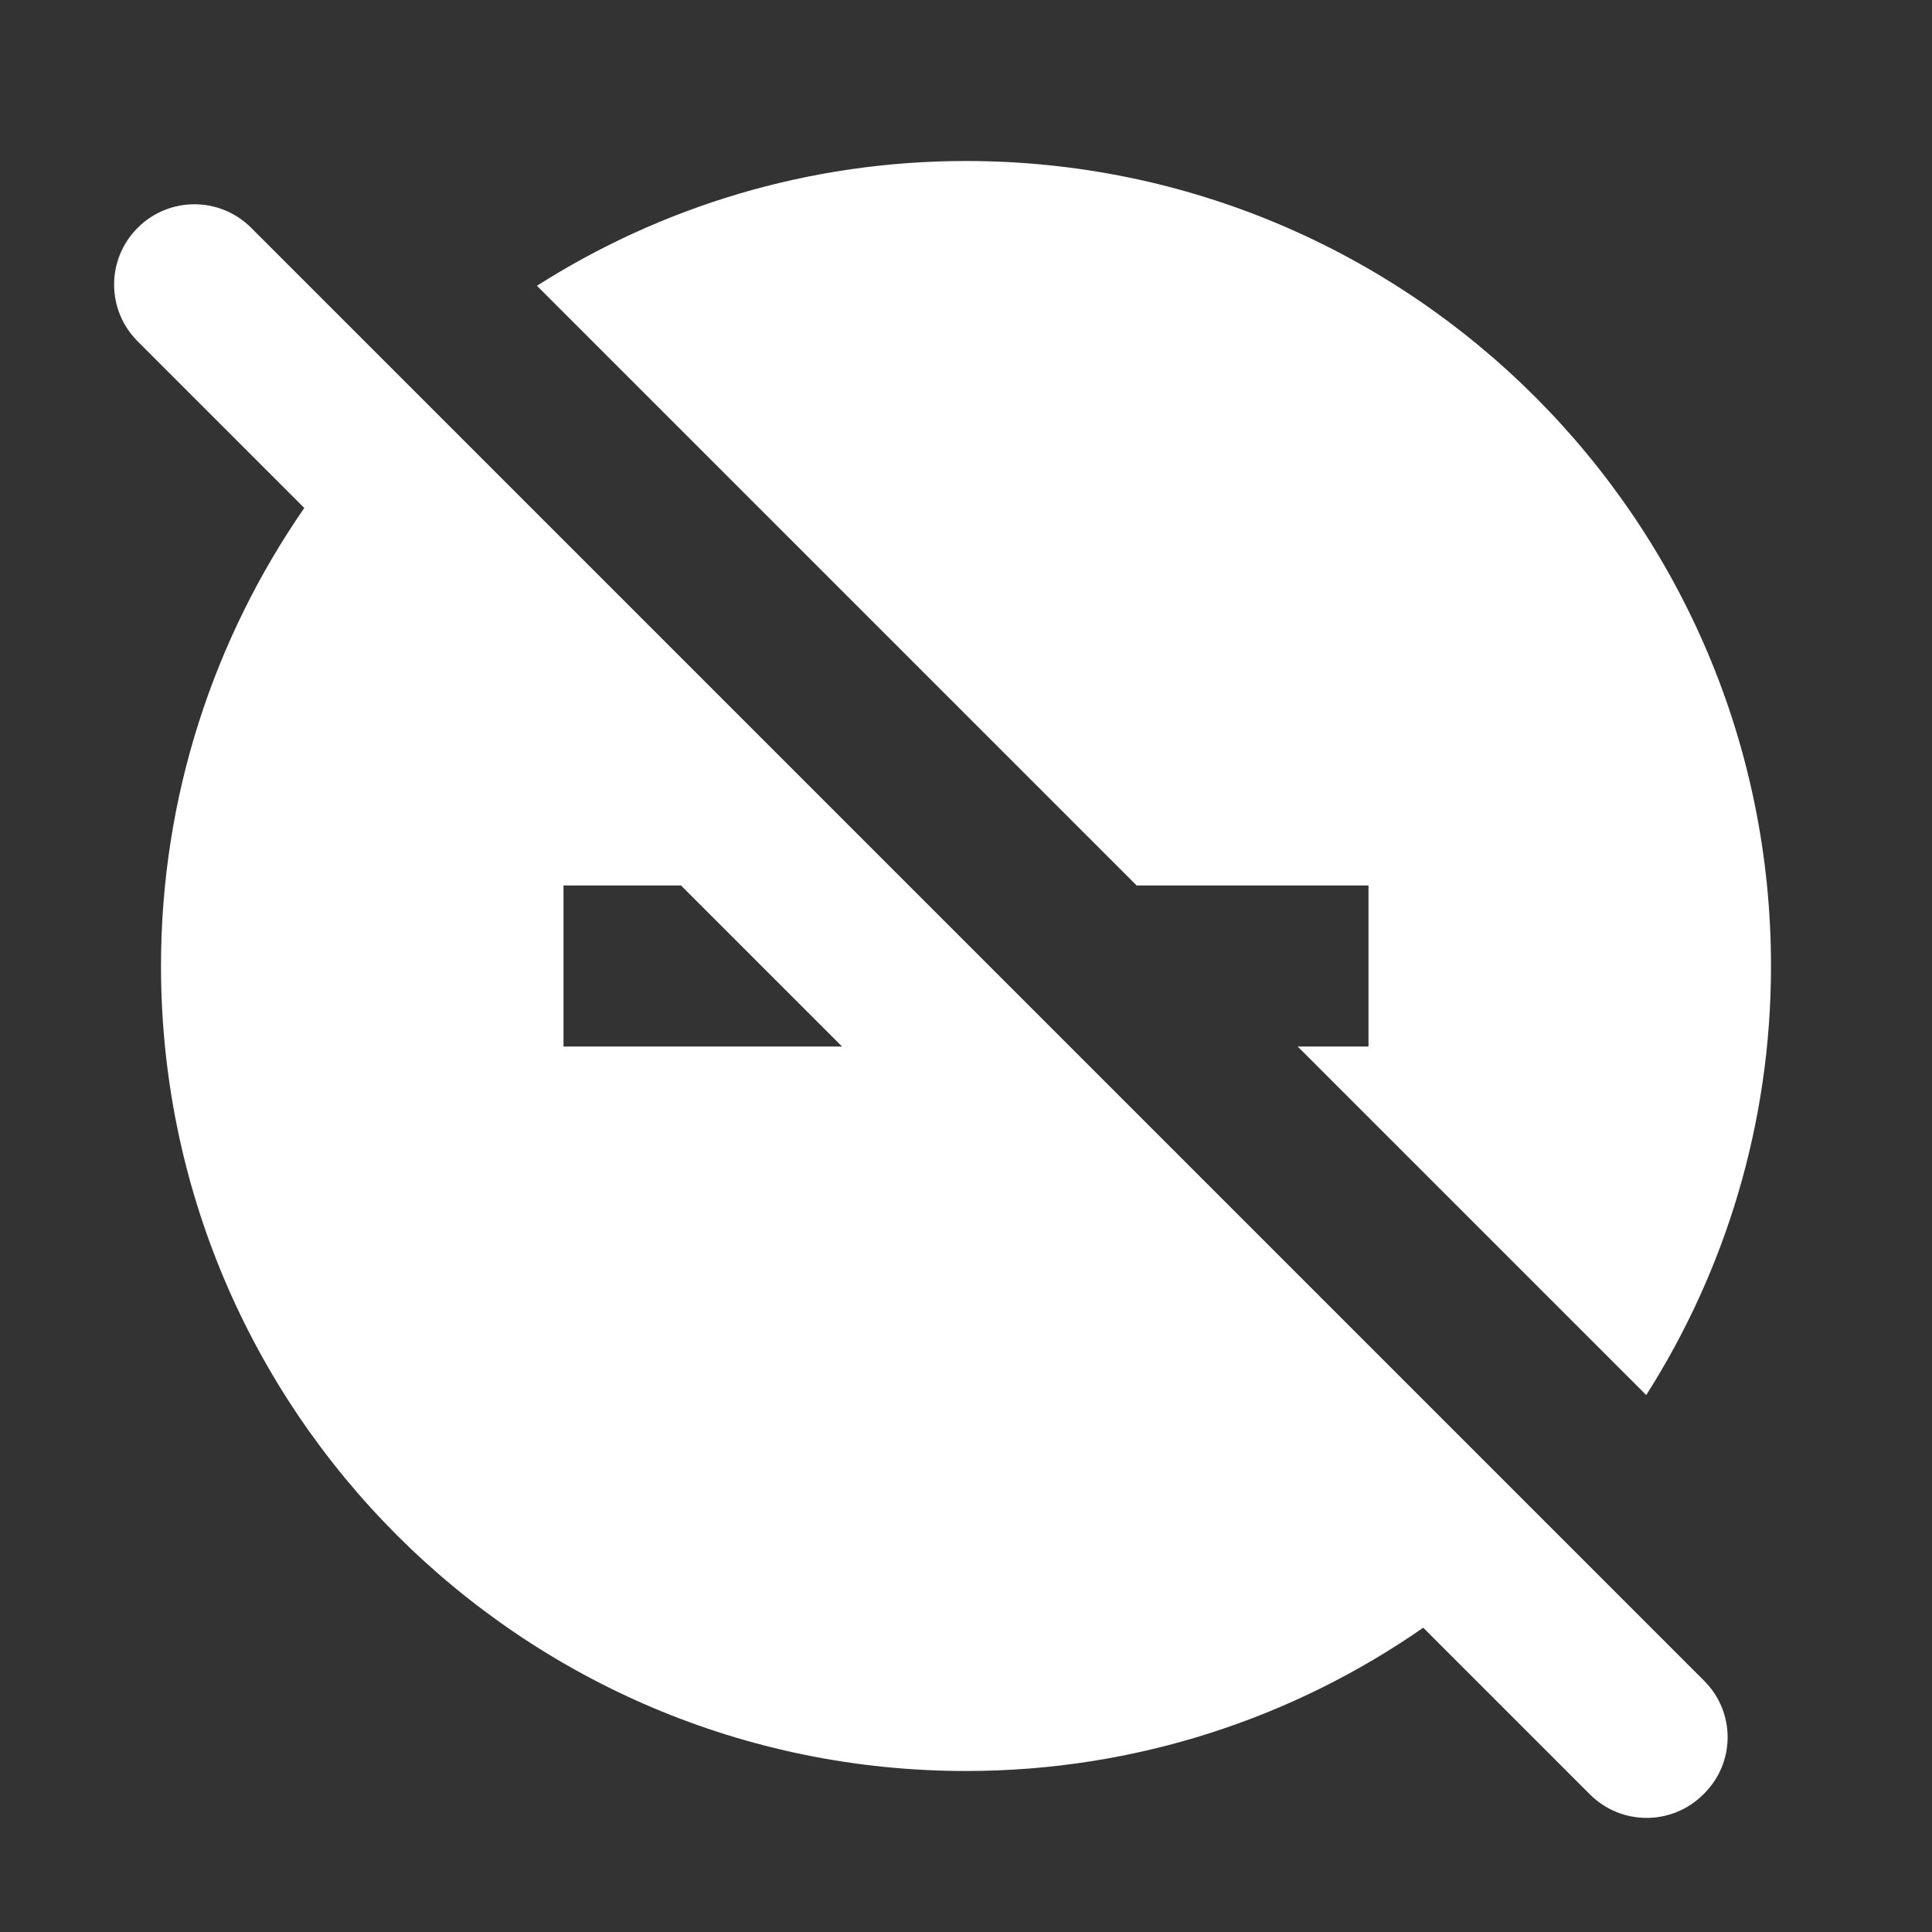 <svg width="24" height="24" viewBox="0 0 24 24" fill="none" xmlns="http://www.w3.org/2000/svg">
<rect x="0" y="0" width="24" height="24" fill="#333333" stroke="none"/>
<path d="M17 11V13H16.12L20.45 17.33C21.43 15.79 22 13.96 22 12C22 6.48 17.52 2 12 2C10.04 2 8.21 2.57 6.67 3.55L14.12 11H17ZM21.17 20.88L3.12 2.83C2.73 2.44 2.1 2.44 1.71 2.83C1.32 3.22 1.32 3.85 1.71 4.24L3.78 6.31C2.66 7.93 2 9.89 2 12C2 17.52 6.48 22 12 22C14.11 22 16.07 21.34 17.68 20.22L19.75 22.29C20.14 22.68 20.77 22.68 21.16 22.29C21.56 21.9 21.56 21.27 21.17 20.88ZM7 13V11H8.46L10.46 13H7Z" fill="white"/>
</svg>
